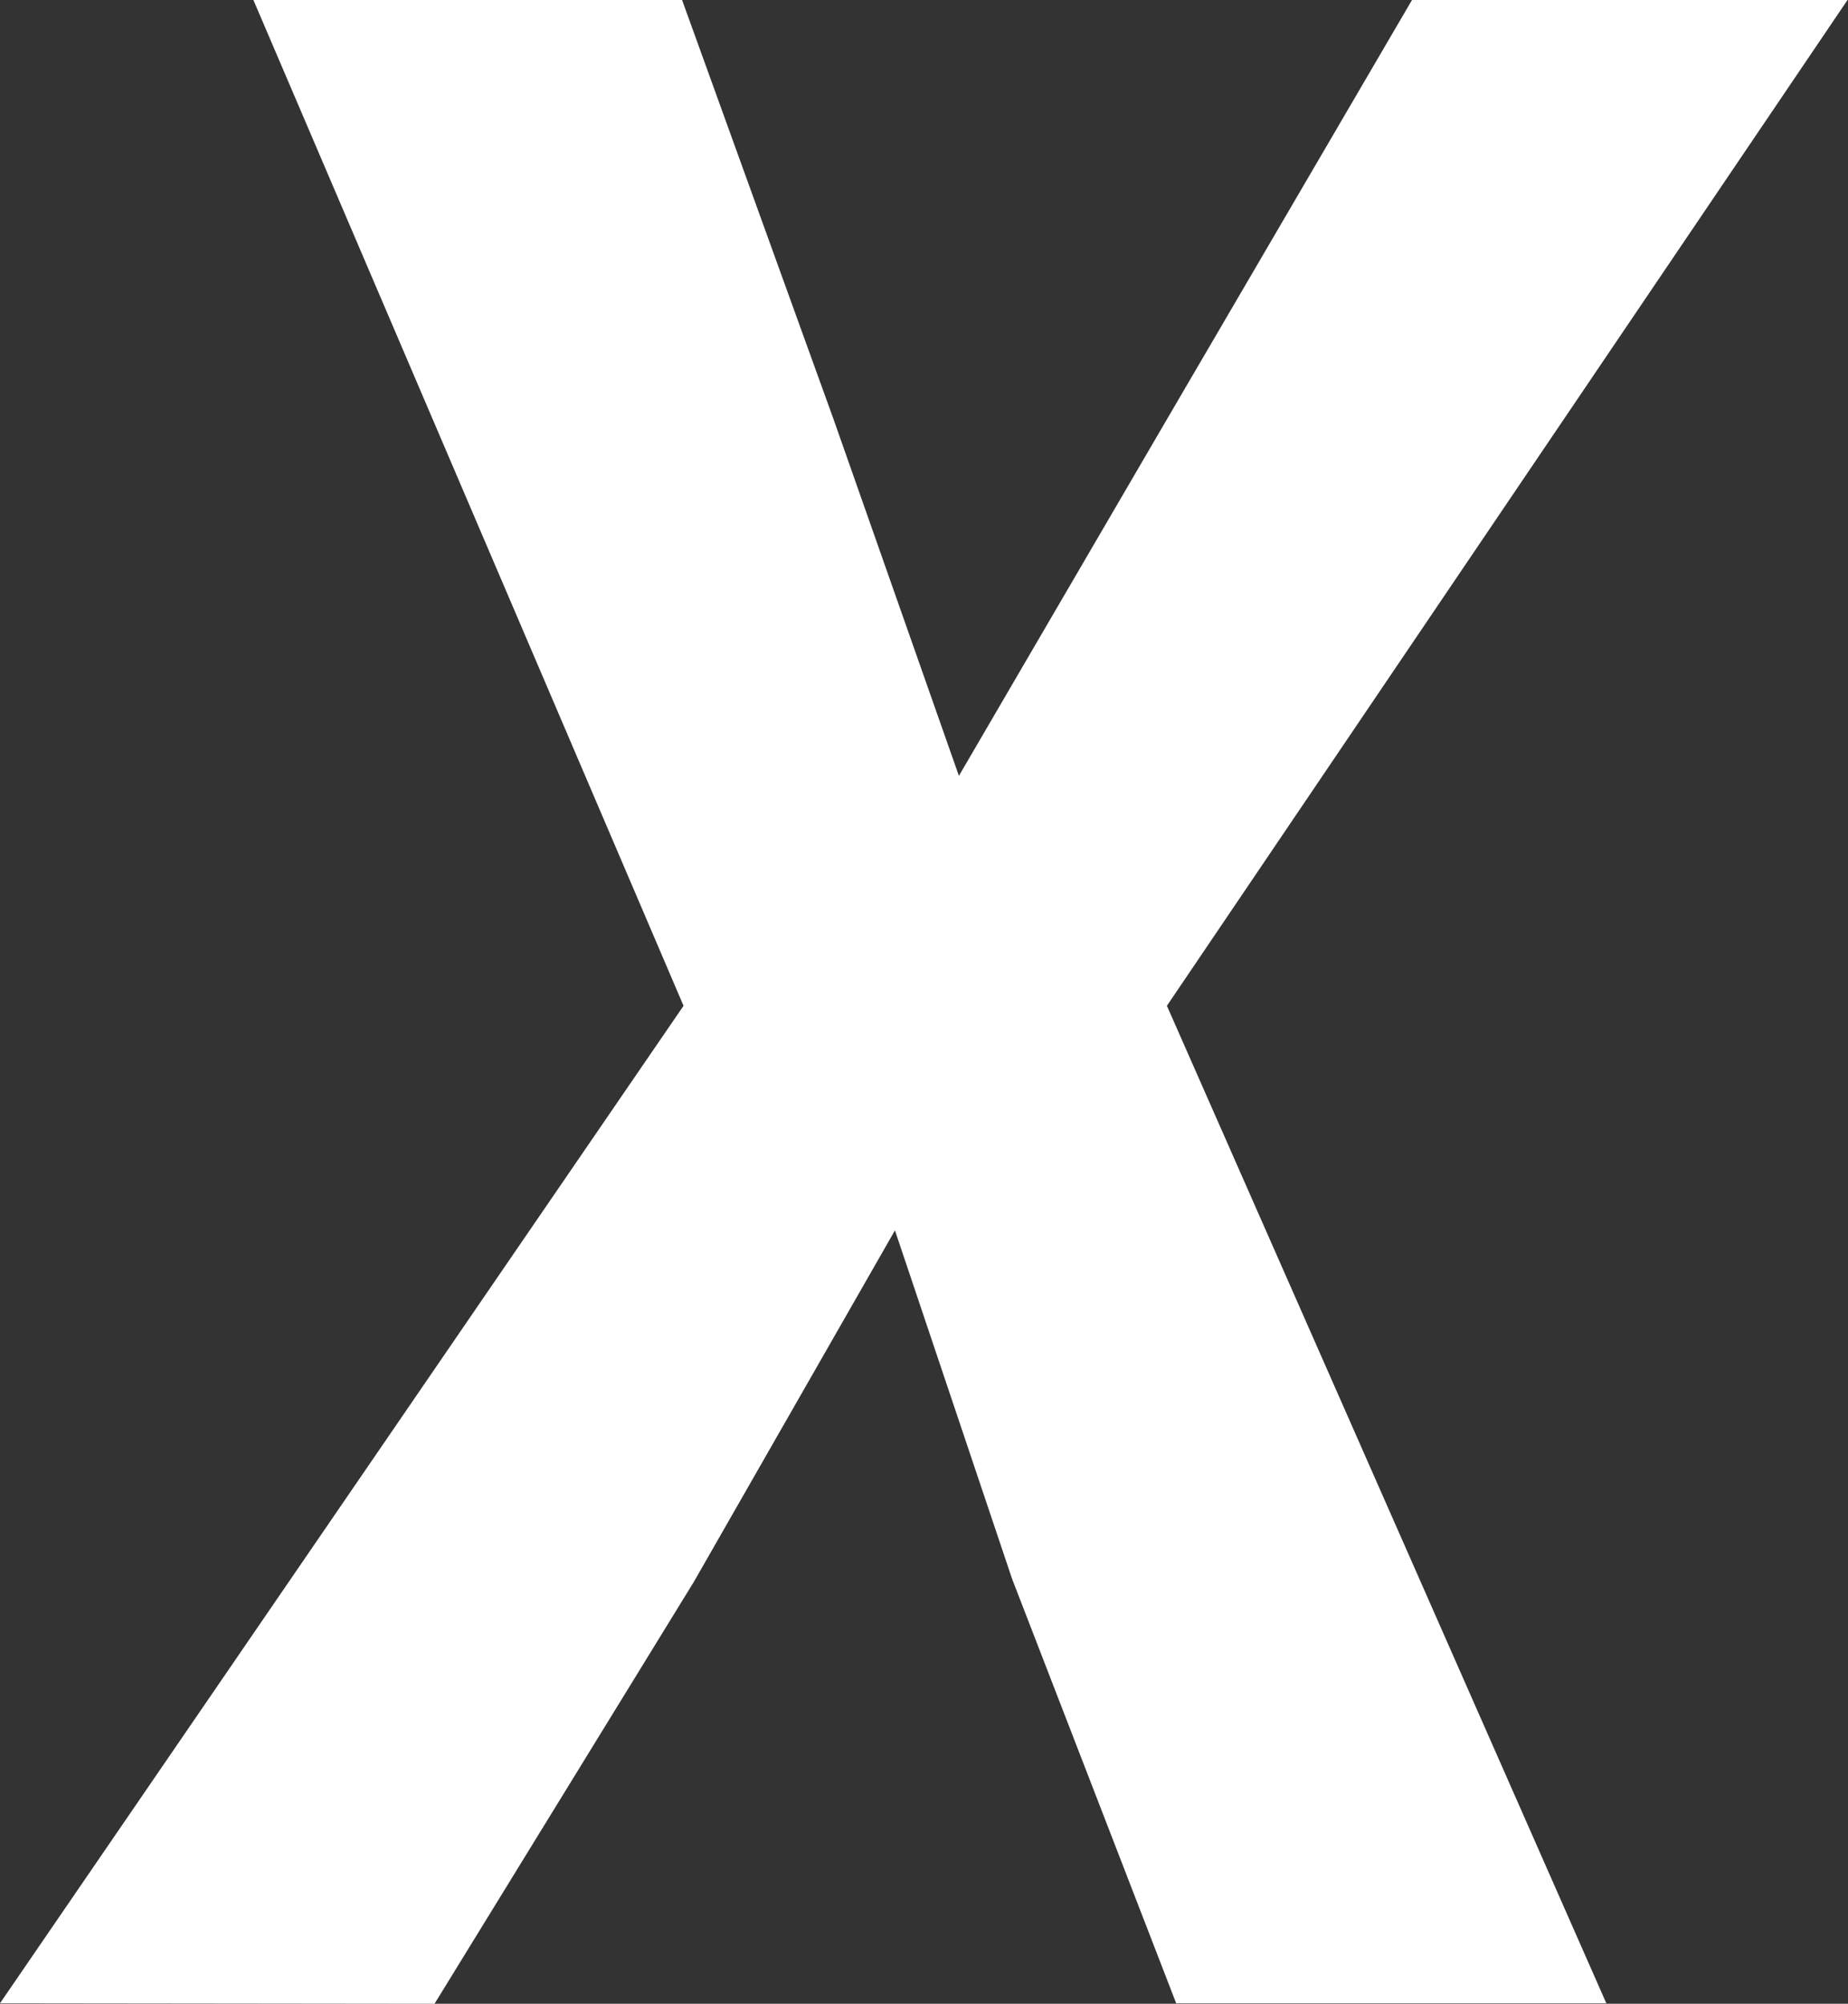 <?xml version="1.0" encoding="UTF-8" standalone="no"?>
<!-- Created with Inkscape (http://www.inkscape.org/) -->

<svg
   width="3.785mm"
   height="4.104mm"
   viewBox="0 0 3.785 4.104"
   version="1.1"
   id="svg1"
   xmlns="http://www.w3.org/2000/svg"
   xmlns:svg="http://www.w3.org/2000/svg">
  <rect x="0" y="0" width="3.785" height="4.104" fill="#333333" stroke="none"/>
  <defs
     id="defs1" />
  <g
     id="layer1"
     transform="translate(-138.563,-82.112)">
    <path
       d="m 138.563,86.215 1.4,-2.043 -0.881,-2.06 h 0.878 l 0.31,0.858 0.257,0.731 0.423,-0.725 0.505,-0.864 h 0.892 l -1.394,2.06 0.9,2.043 h -0.881 l -0.336,-0.869 -0.24,-0.714 -0.412,0.72 -0.531,0.864 z"
       id="text14"
       style="font-style:italic;font-weight:600;font-size:5.644px;font-family:'Spline Sans Mono';-inkscape-font-specification:'Spline Sans Mono Semi-Bold Italic';fill:#ffffff;stroke-width:0.265"
       aria-label="X" />
  </g>
</svg>
